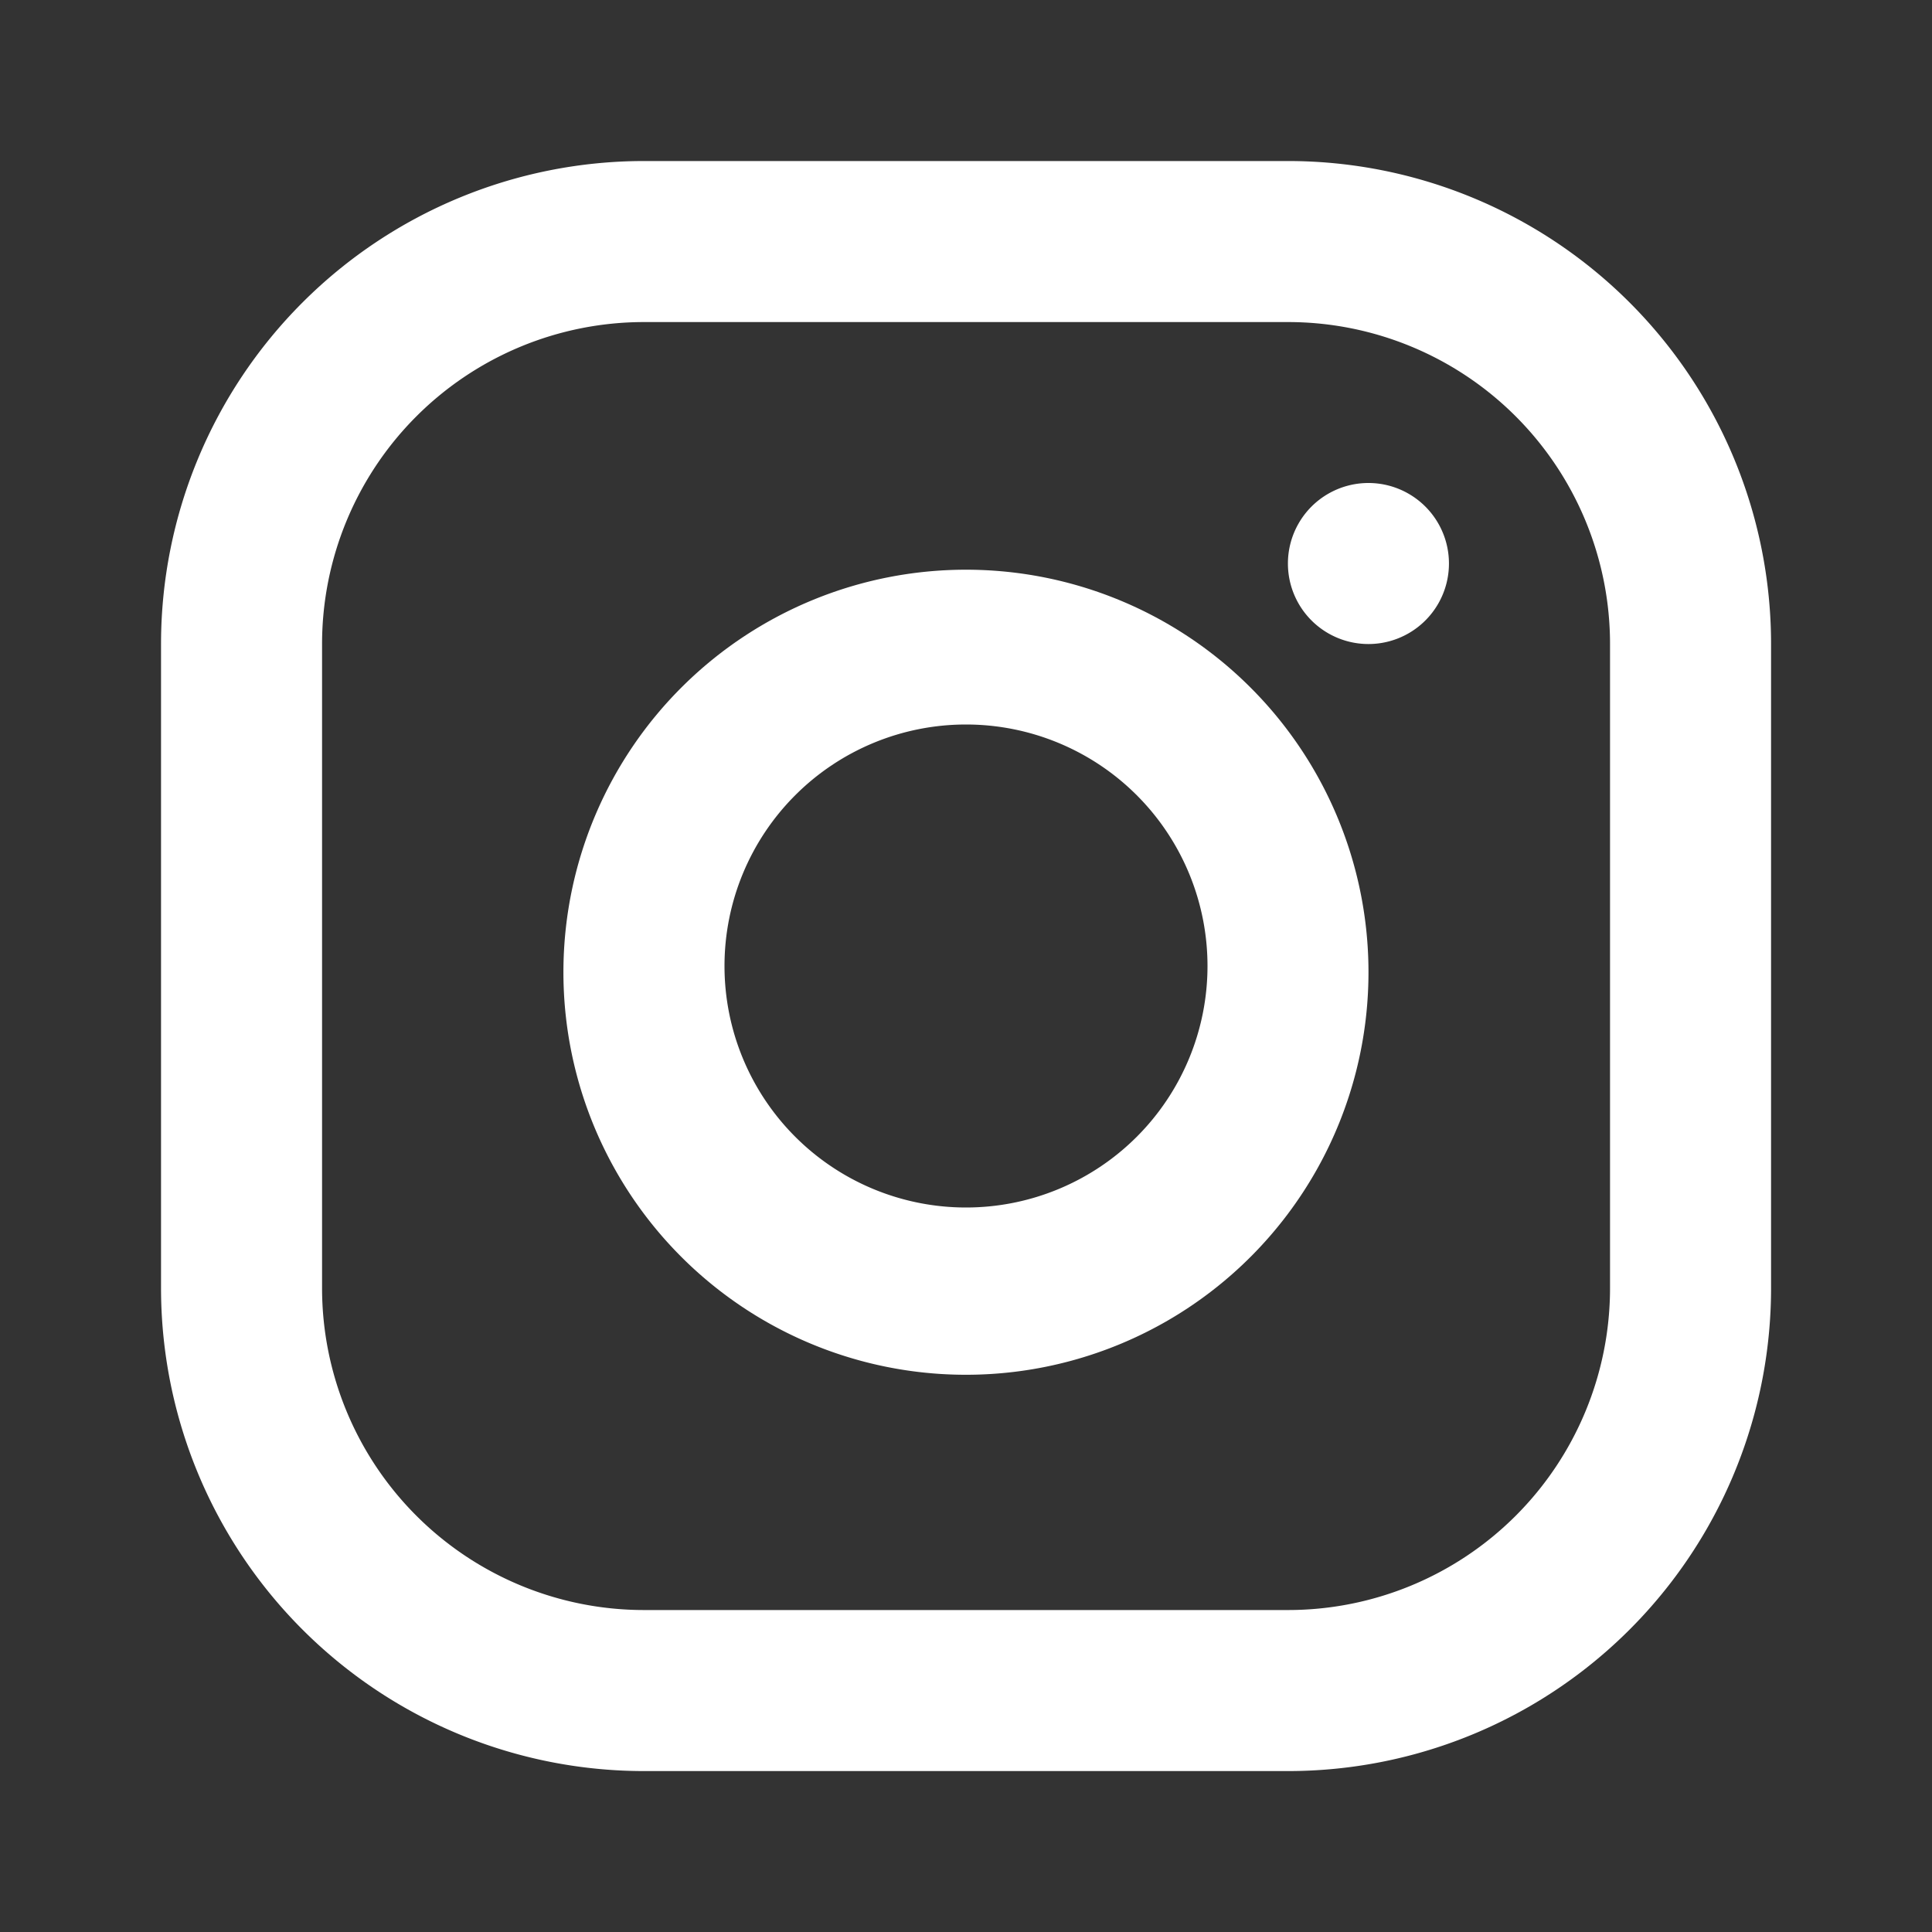 <svg xmlns="http://www.w3.org/2000/svg" width="20" height="20" fill="none"><rect width="100%" height="100%" fill="#333333" stroke="none"/><path fill="#fff" fill-rule="evenodd" d="M13.334 3.334H6.667a3.333 3.333 0 0 0-3.333 3.333v6.667a3.333 3.333 0 0 0 3.333 3.333h6.667a3.333 3.333 0 0 0 3.333-3.333V6.667a3.333 3.333 0 0 0-3.333-3.333zM6.667 1.667a5 5 0 0 0-5 5v6.667a5 5 0 0 0 5 5h6.667a5 5 0 0 0 5-5V6.667a5 5 0 0 0-5-5H6.667z" clip-rule="evenodd"/><path fill="#fff" d="M14.166 6.667a.833.833 0 1 0 0-1.667.833.833 0 0 0 0 1.667z"/><path fill="#fff" fill-rule="evenodd" d="M14.166 10a4.167 4.167 0 1 1-8.333 0 4.167 4.167 0 0 1 8.333 0zM12.5 10a2.5 2.5 0 1 1-5 0 2.5 2.5 0 0 1 5 0z" clip-rule="evenodd"/></svg>